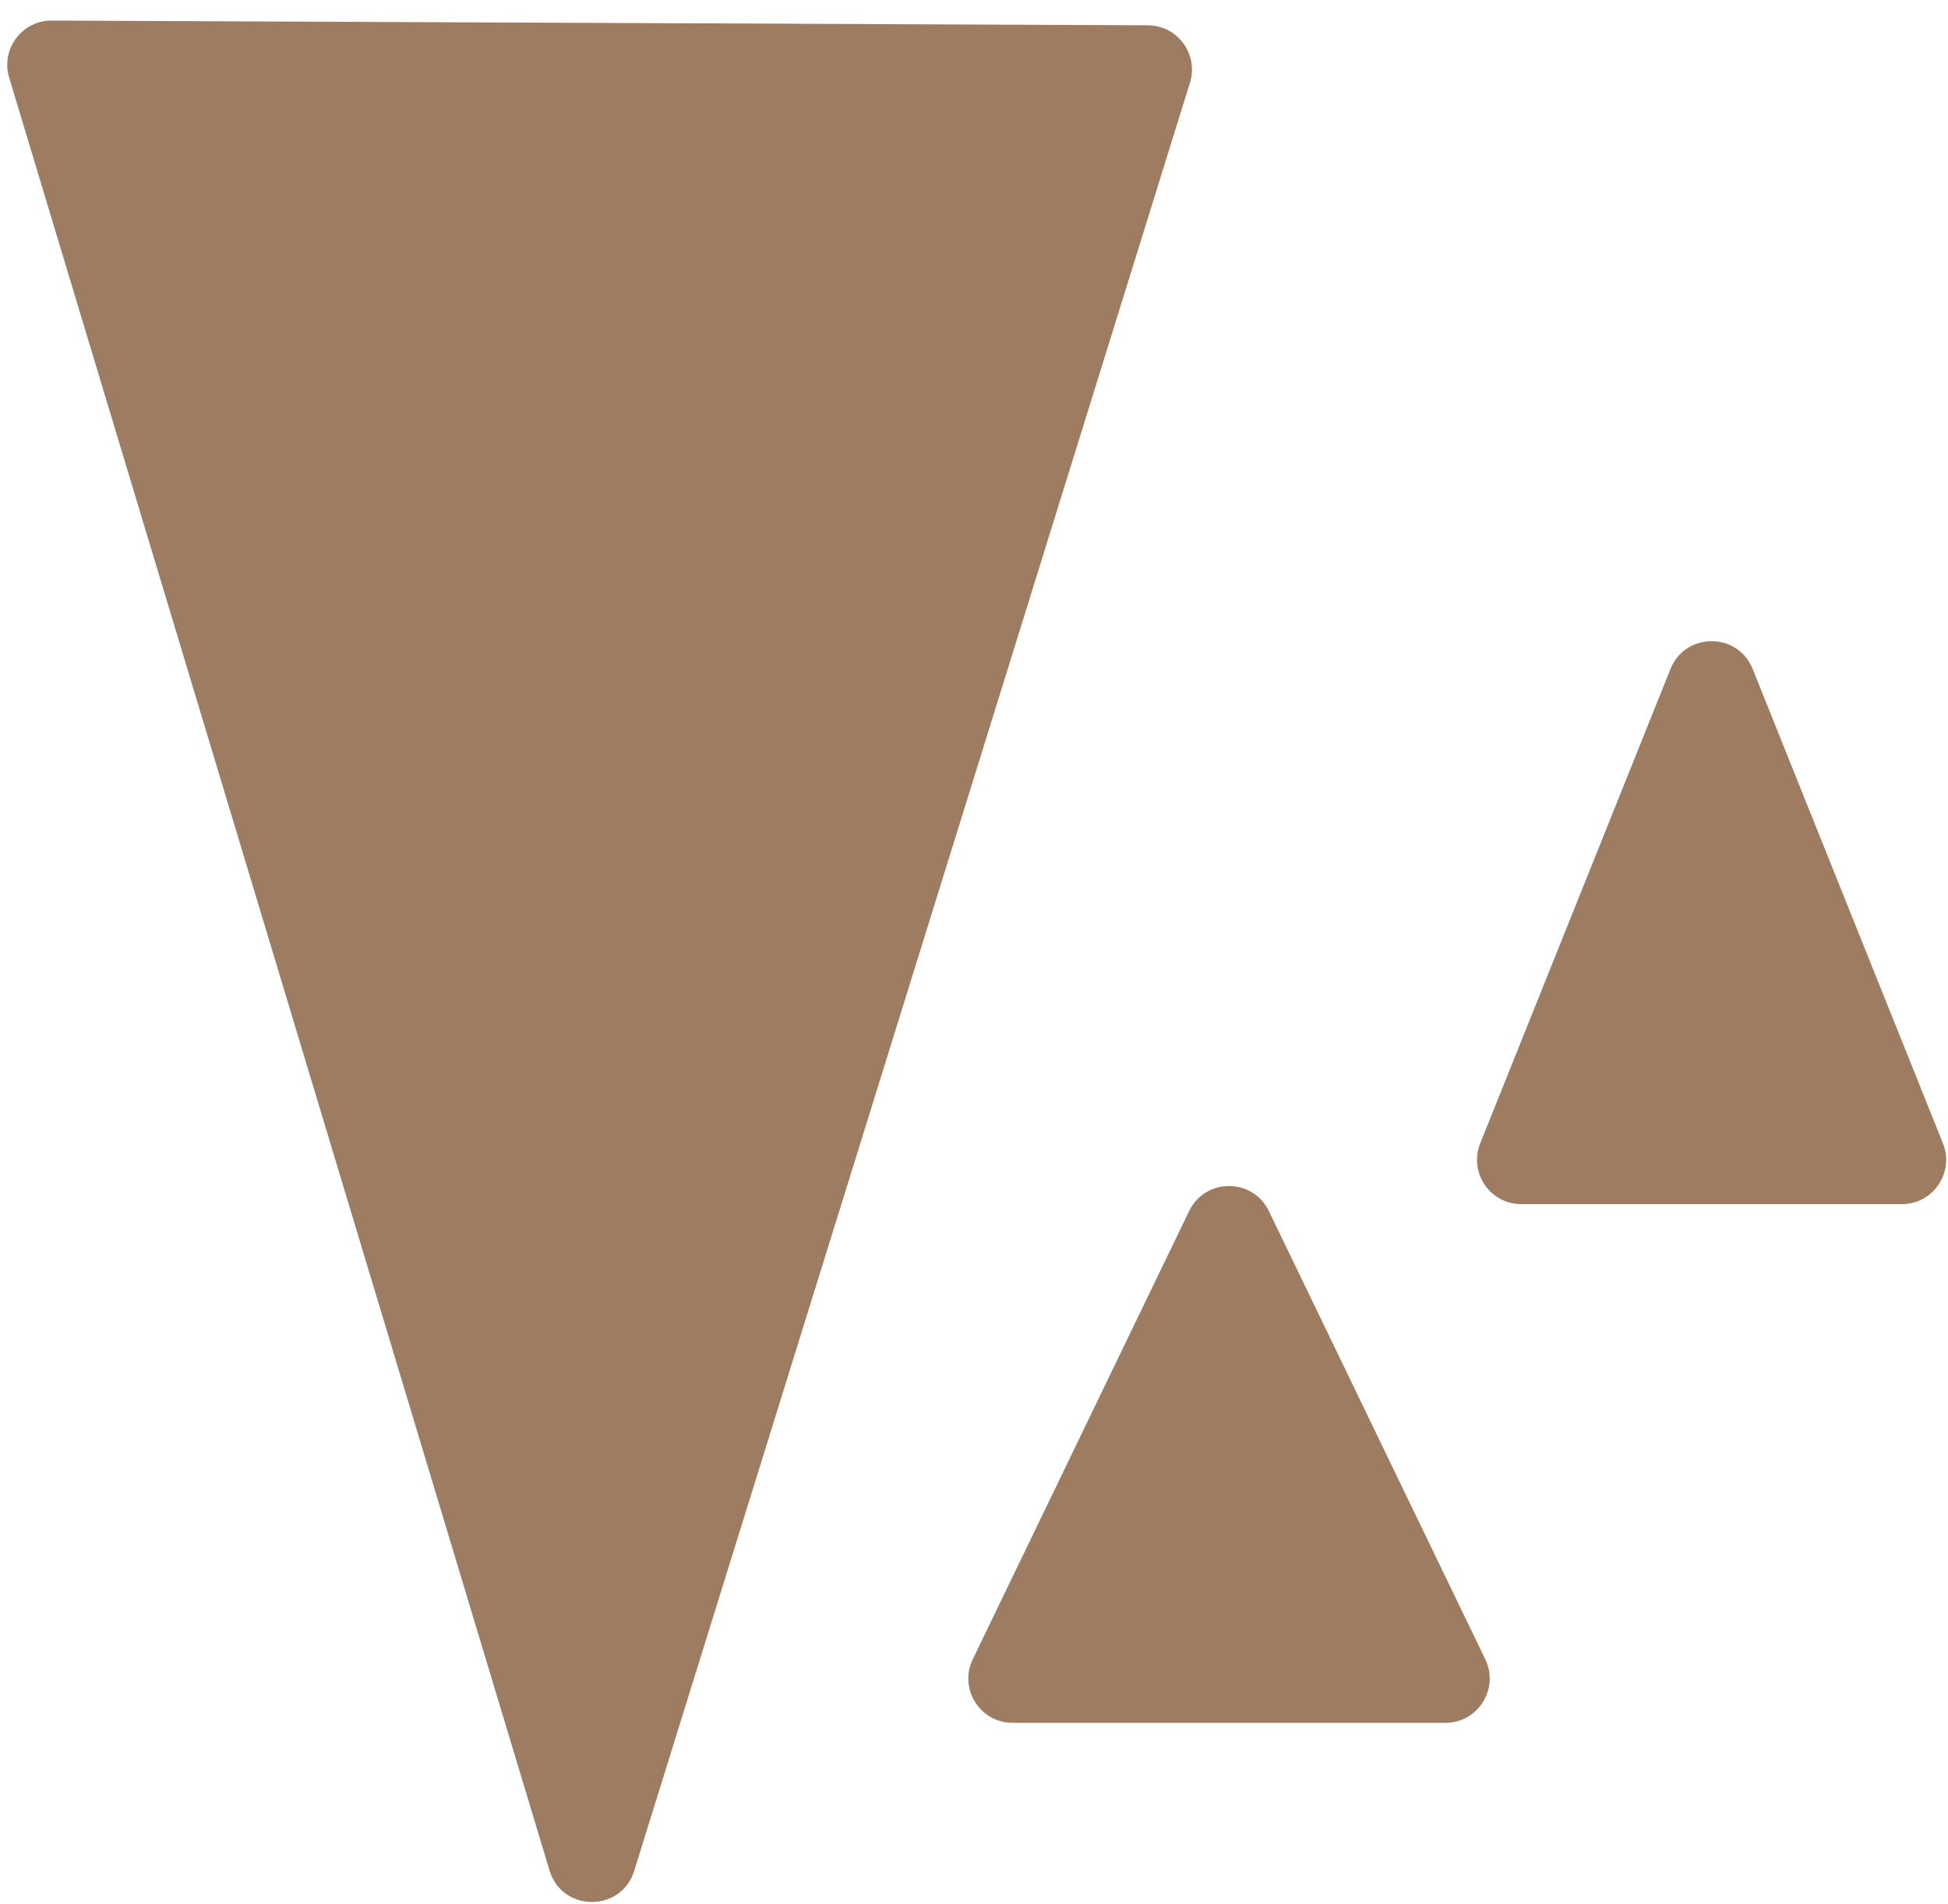 <svg width="88" height="86" viewBox="0 0 88 86" fill="none" xmlns="http://www.w3.org/2000/svg">
<path fill-rule="evenodd" clip-rule="evenodd" d="M24.825 84.48C25.394 86.368 28.064 86.379 28.65 84.496L53.756 3.736C54.155 2.452 53.199 1.148 51.854 1.142L2.338 0.929C0.993 0.923 0.026 2.219 0.414 3.507L24.825 84.48ZM75.463 30.214C76.135 28.541 78.504 28.541 79.176 30.214L87.772 51.639C88.299 52.953 87.331 54.384 85.915 54.384H68.724C67.308 54.384 66.341 52.953 66.868 51.639L75.463 30.214ZM53.719 54.697C54.446 53.19 56.593 53.19 57.321 54.697L67.096 74.941C67.737 76.269 66.77 77.811 65.295 77.811H45.744C44.27 77.811 43.302 76.269 43.943 74.941L53.719 54.697Z" fill="#9E7C61"/>
</svg>
